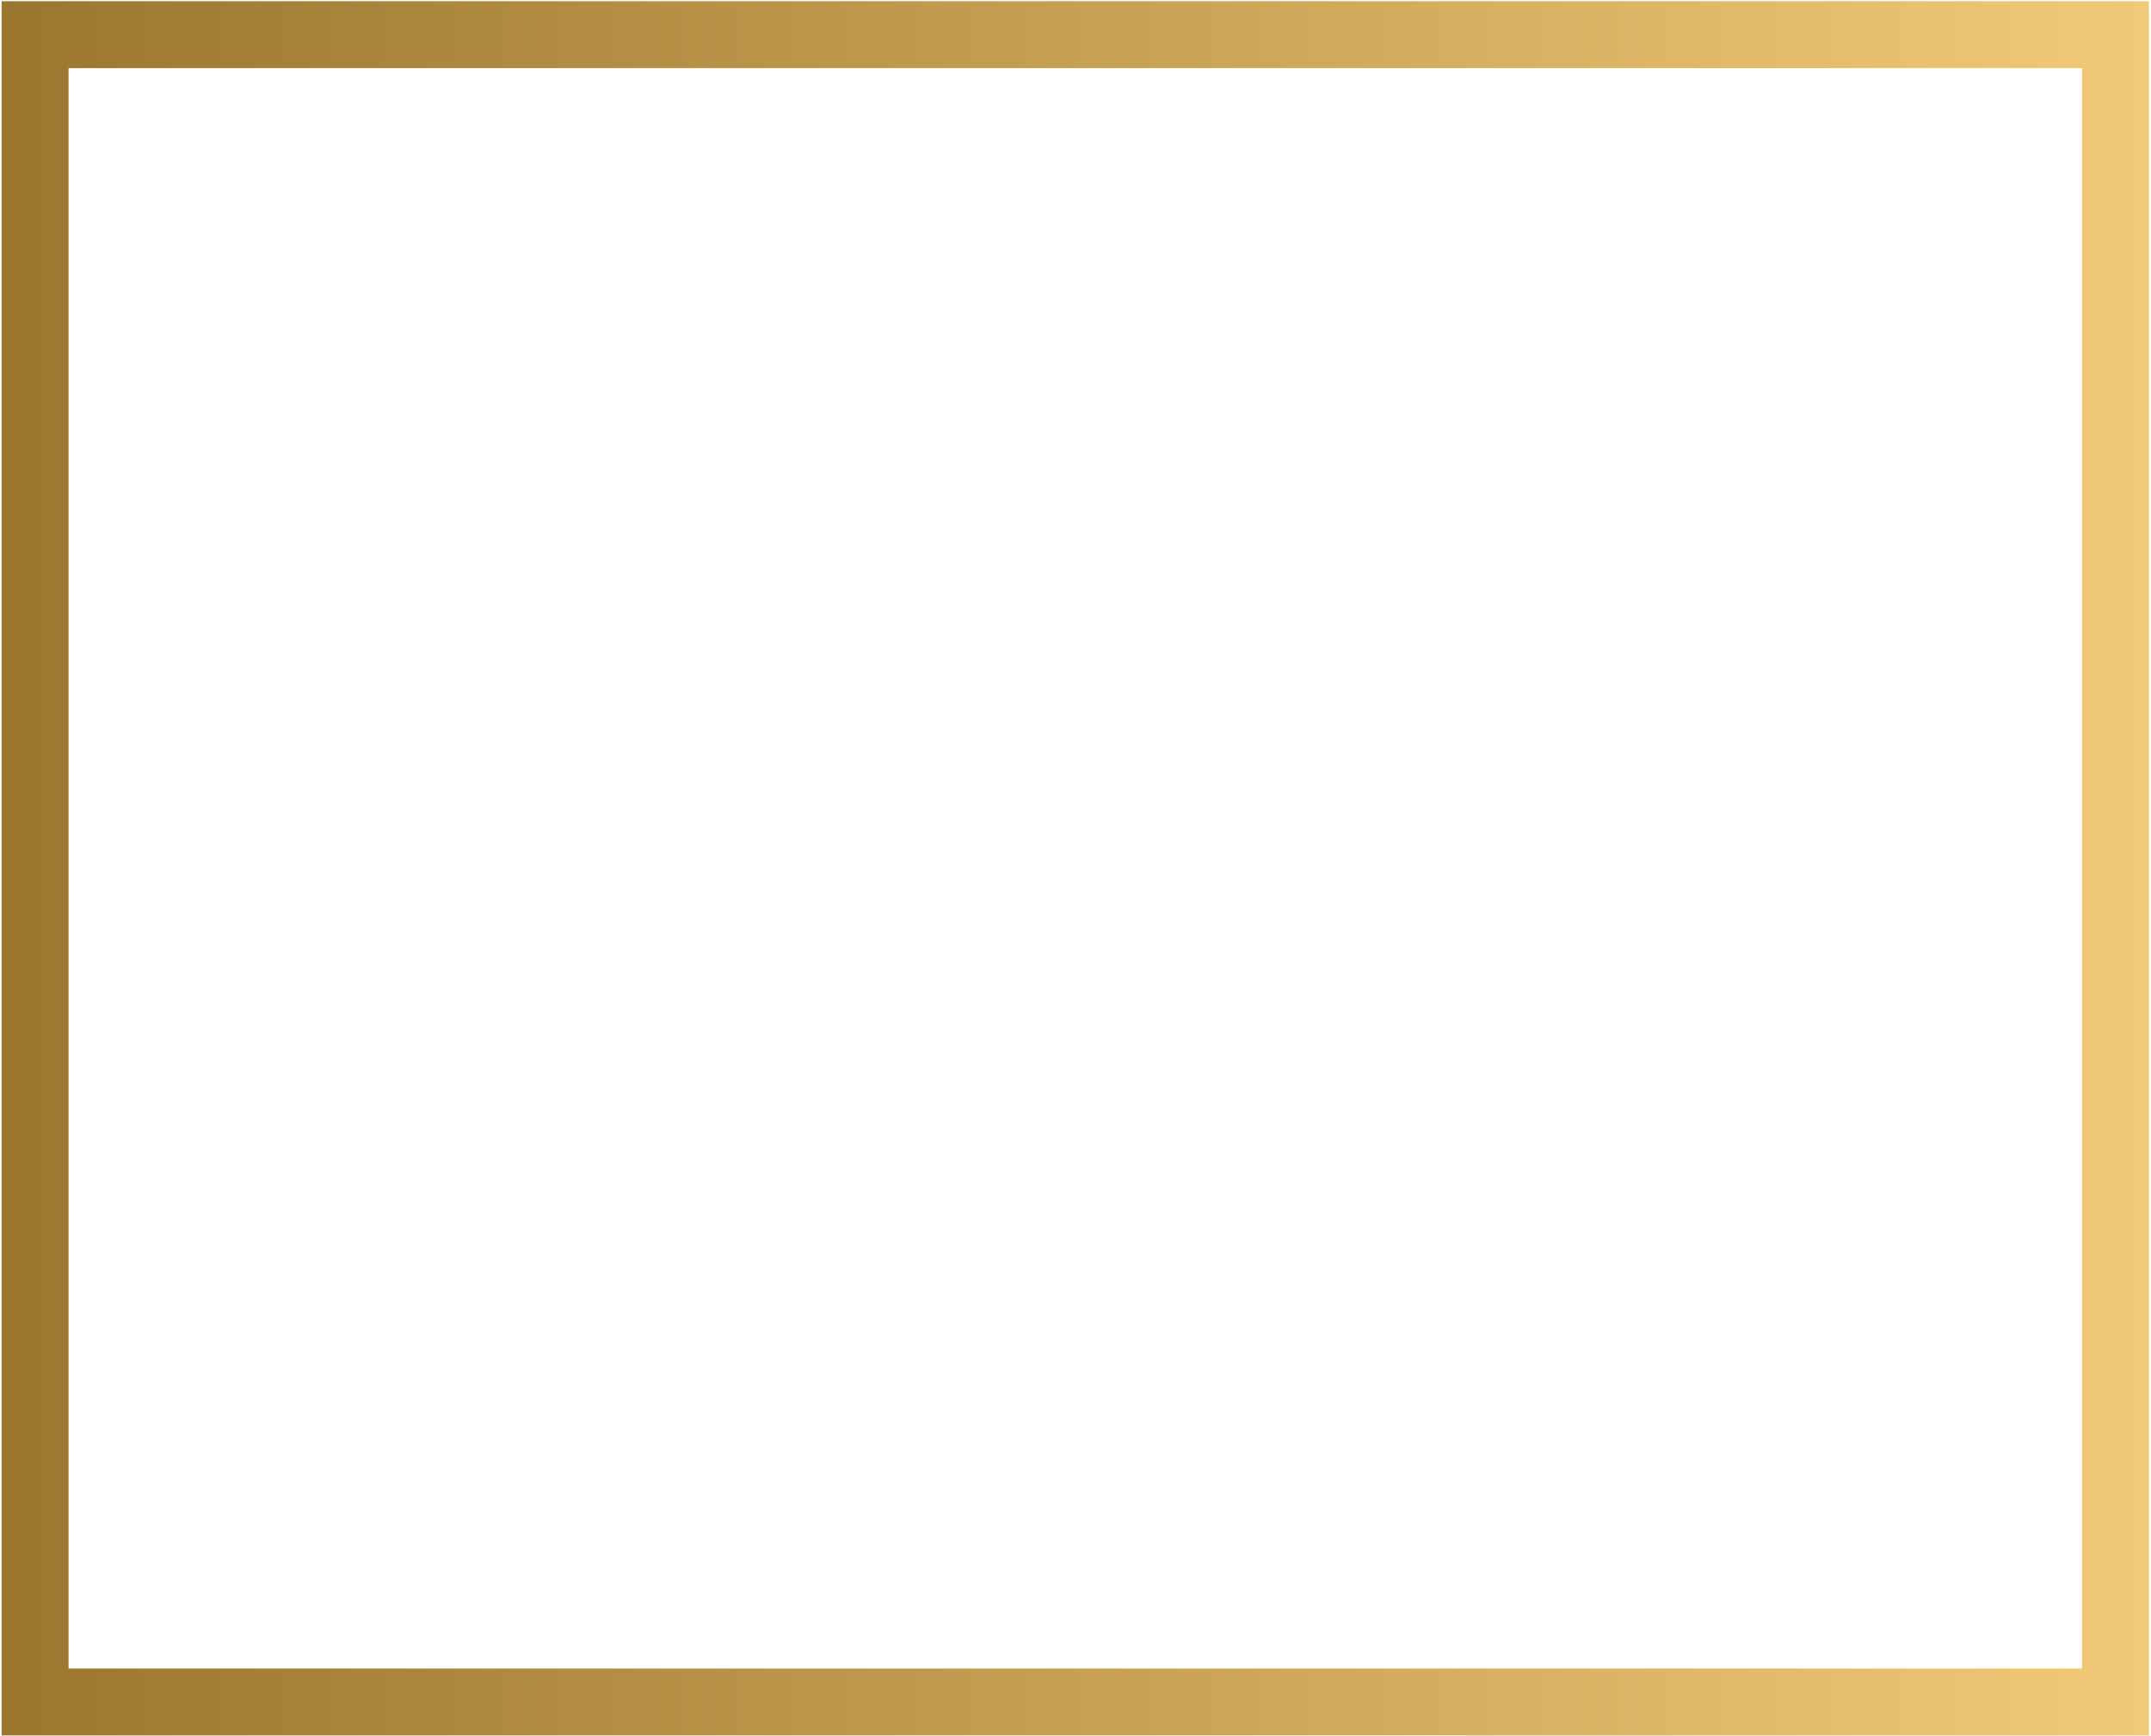 <svg width="964" height="778" viewBox="0 0 964 778" fill="none" xmlns="http://www.w3.org/2000/svg">
<rect x="15.728" y="15.531" width="932.354" height="747.349" stroke="url(#paint0_linear_22_9)" stroke-width="30"/>
<defs>
<linearGradient id="paint0_linear_22_9" x1="0.728" y1="389.206" x2="963.082" y2="389.206" gradientUnits="userSpaceOnUse">
<stop stop-color="#9A762F"/>
<stop offset="1" stop-color="#F2C977"/>
</linearGradient>
</defs>
</svg>
